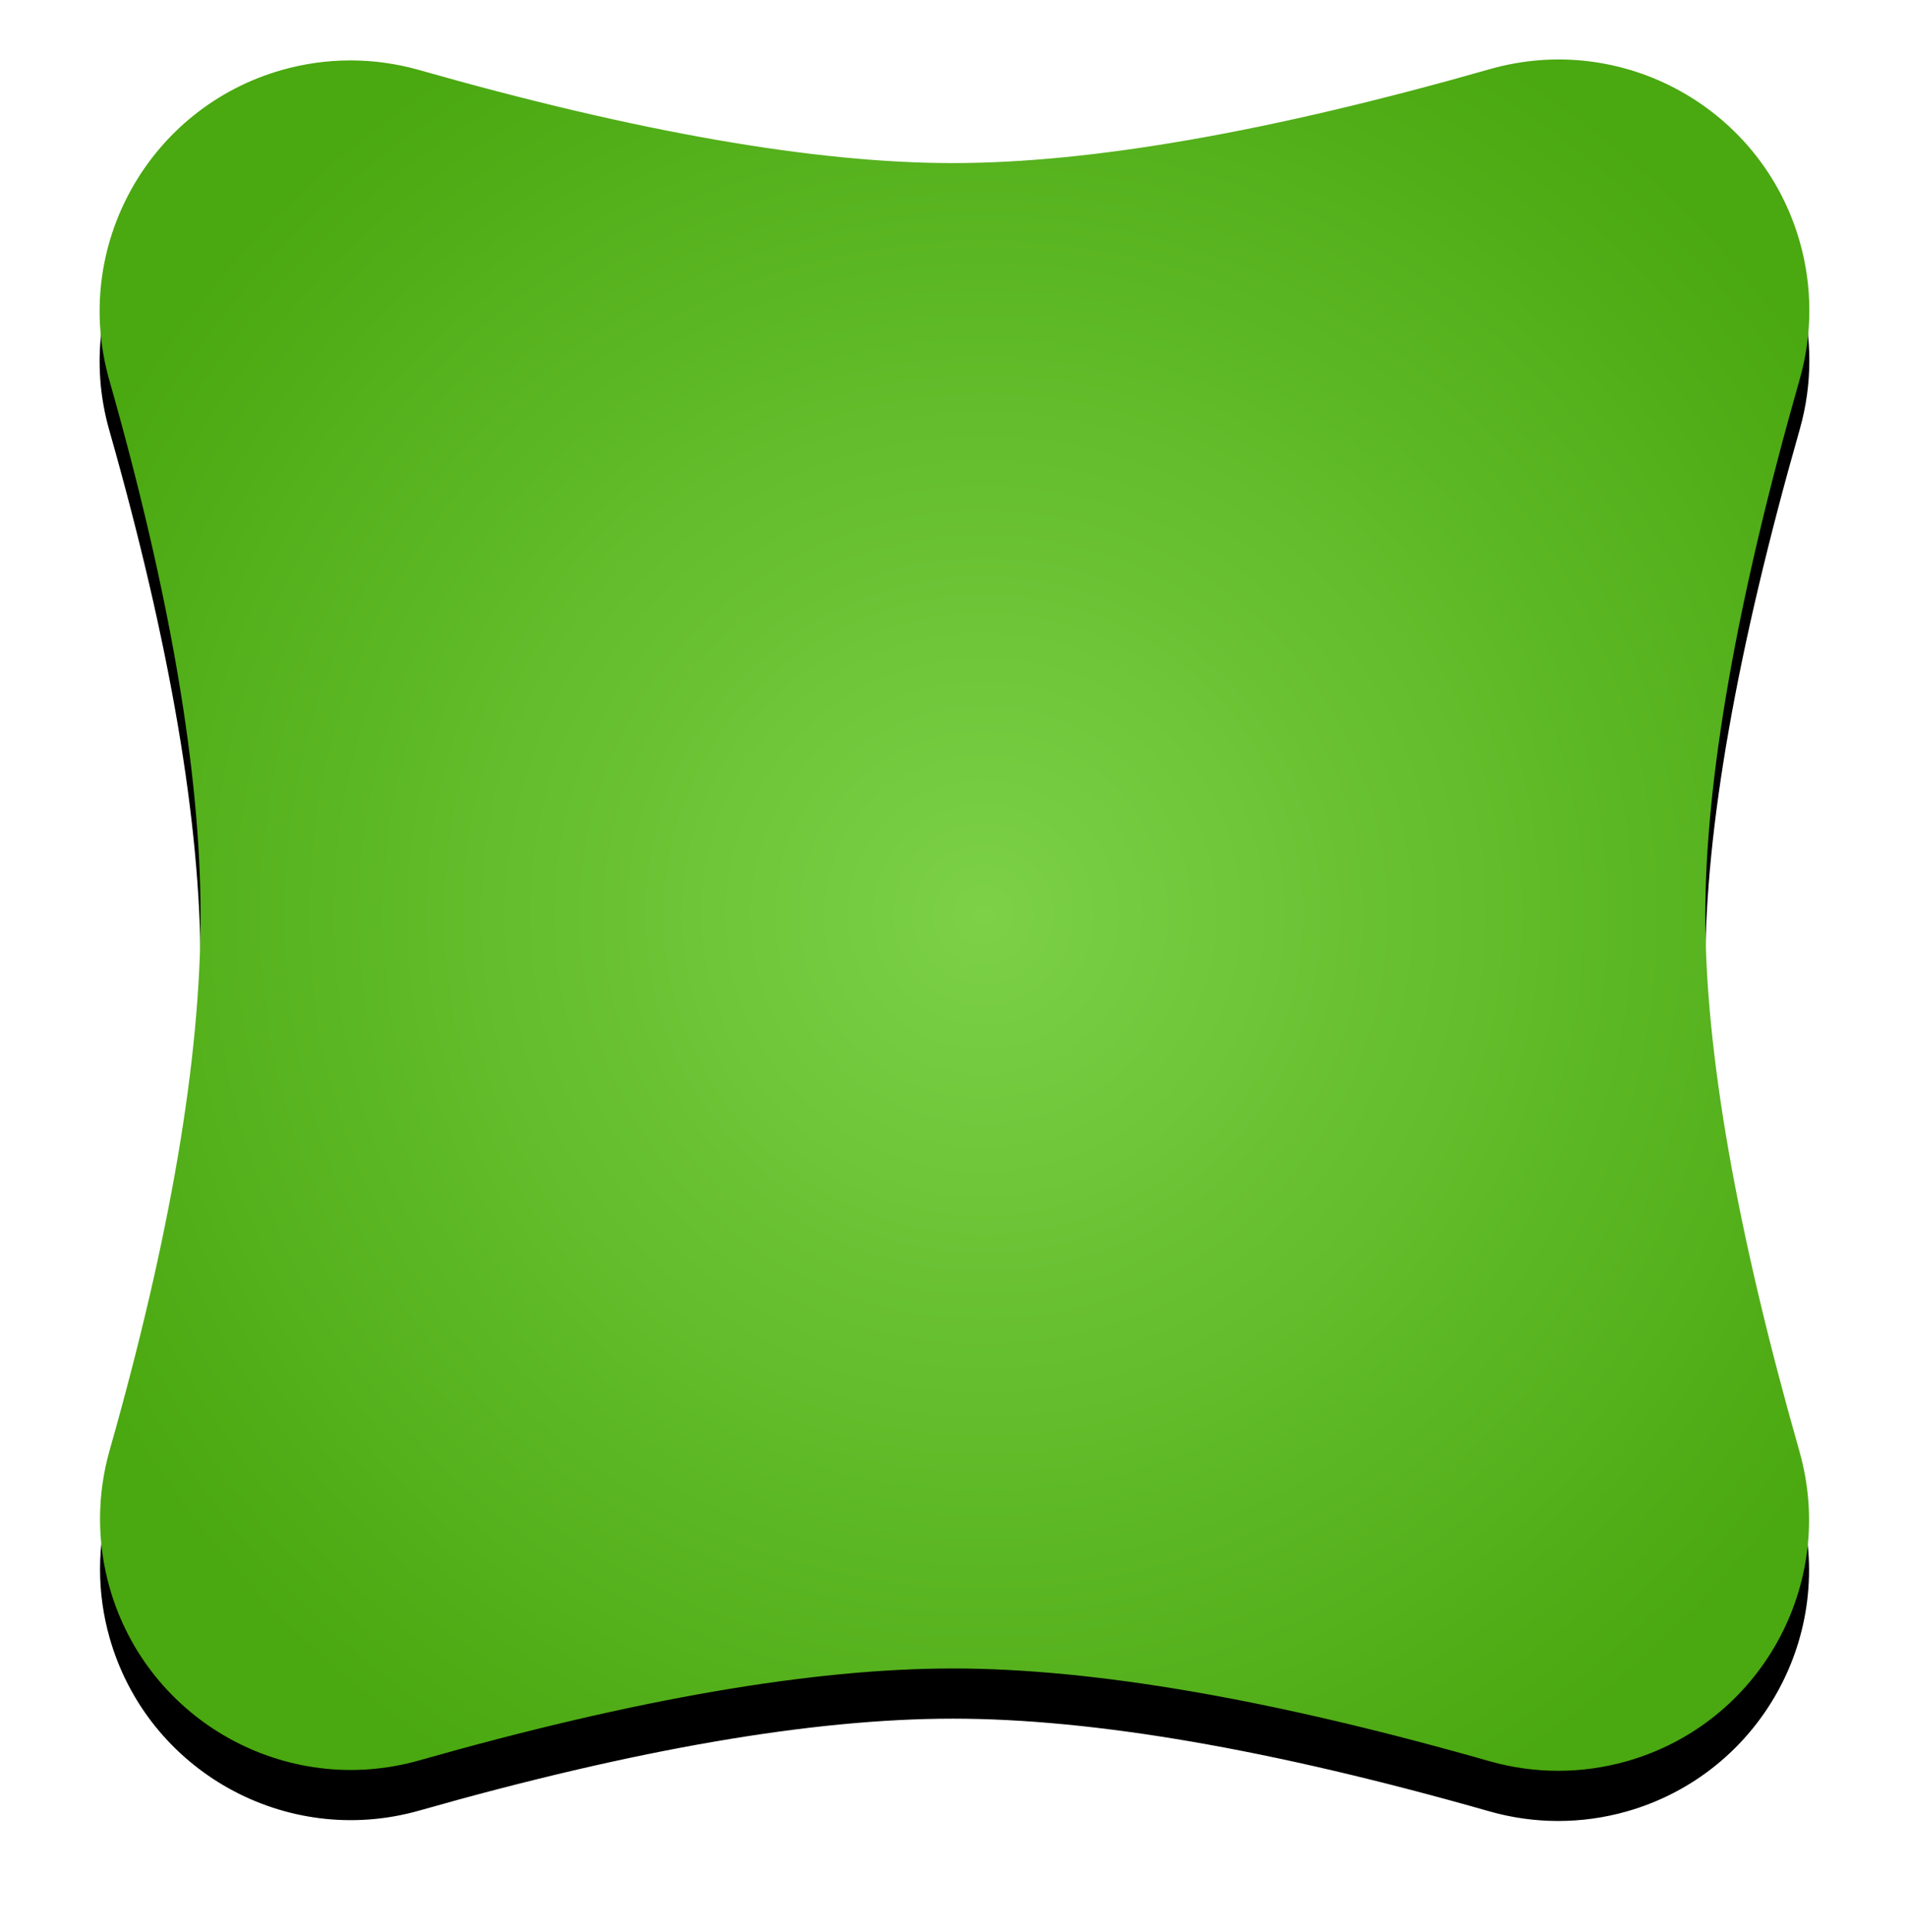 <?xml version="1.0" encoding="UTF-8"?>
<svg width="76px" height="77px" viewBox="0 0 76 77" version="1.1" xmlns="http://www.w3.org/2000/svg" xmlns:xlink="http://www.w3.org/1999/xlink">
    <!-- Generator: Sketch 56.2 (81672) - https://sketch.com -->
    <title>GreenBlock</title>
    <desc>Created with Sketch.</desc>
    <defs>
        <radialGradient cx="51.622%" cy="50%" fx="51.622%" fy="50%" r="56.302%" id="radialGradient-1">
            <stop stop-color="#7CD147" offset="0%"></stop>
            <stop stop-color="#4AA810" offset="100%"></stop>
        </radialGradient>
        <path d="M274.711,69.79 C283.405,72.263 290.501,73.5 295.998,73.5 C301.52,73.5 308.655,72.252 317.402,69.757 L317.402,69.757 C322.713,68.241 328.247,71.318 329.762,76.629 C330.274,78.422 330.274,80.323 329.762,82.116 C327.253,90.915 325.998,98.043 325.998,103.5 C325.998,108.948 327.248,116.061 329.749,124.839 L329.749,124.839 C331.263,130.15 328.183,135.683 322.872,137.196 C321.08,137.706 319.182,137.706 317.39,137.195 C308.749,134.732 301.618,133.5 295.998,133.5 C290.403,133.5 283.312,134.721 274.723,137.162 L274.723,137.162 C269.411,138.672 263.88,135.589 262.37,130.277 C261.862,128.49 261.862,126.596 262.37,124.809 C264.789,116.3 265.998,109.197 265.998,103.5 C265.998,97.793 264.784,90.675 262.357,82.146 L262.357,82.146 C260.845,76.834 263.926,71.302 269.238,69.79 C271.027,69.281 272.922,69.281 274.711,69.79 Z" id="path-2"></path>
        <filter x="-1.3%" y="1.1%" width="102.7%" height="102.8%" filterUnits="objectBoundingBox" id="filter-3">
            <feOffset dx="0" dy="2" in="SourceAlpha" result="shadowOffsetOuter1"></feOffset>
            <feGaussianBlur stdDeviation="2" in="shadowOffsetOuter1" result="shadowBlurOuter1"></feGaussianBlur>
            <feColorMatrix values="0 0 0 0 0   0 0 0 0 0   0 0 0 0 0  0 0 0 0.5 0" type="matrix" in="shadowBlurOuter1"></feColorMatrix>
        </filter>
    </defs>
    <g id="Style-Guide" stroke="none" stroke-width="1" fill="none" fill-rule="evenodd">
        <g id="CodingBlocks" transform="translate(-307, -162)">
            <g id="Group-10" transform="translate(49, 95)">
                <g id="GreenBlock">
                    <use fill="black" fill-opacity="1" filter="url(#filter-3)" xlink:href="#path-2"></use>
                    <use fill="url(#radialGradient-1)" fill-rule="evenodd" xlink:href="#path-2"></use>
                </g>
            </g>
        </g>
    </g>
</svg>